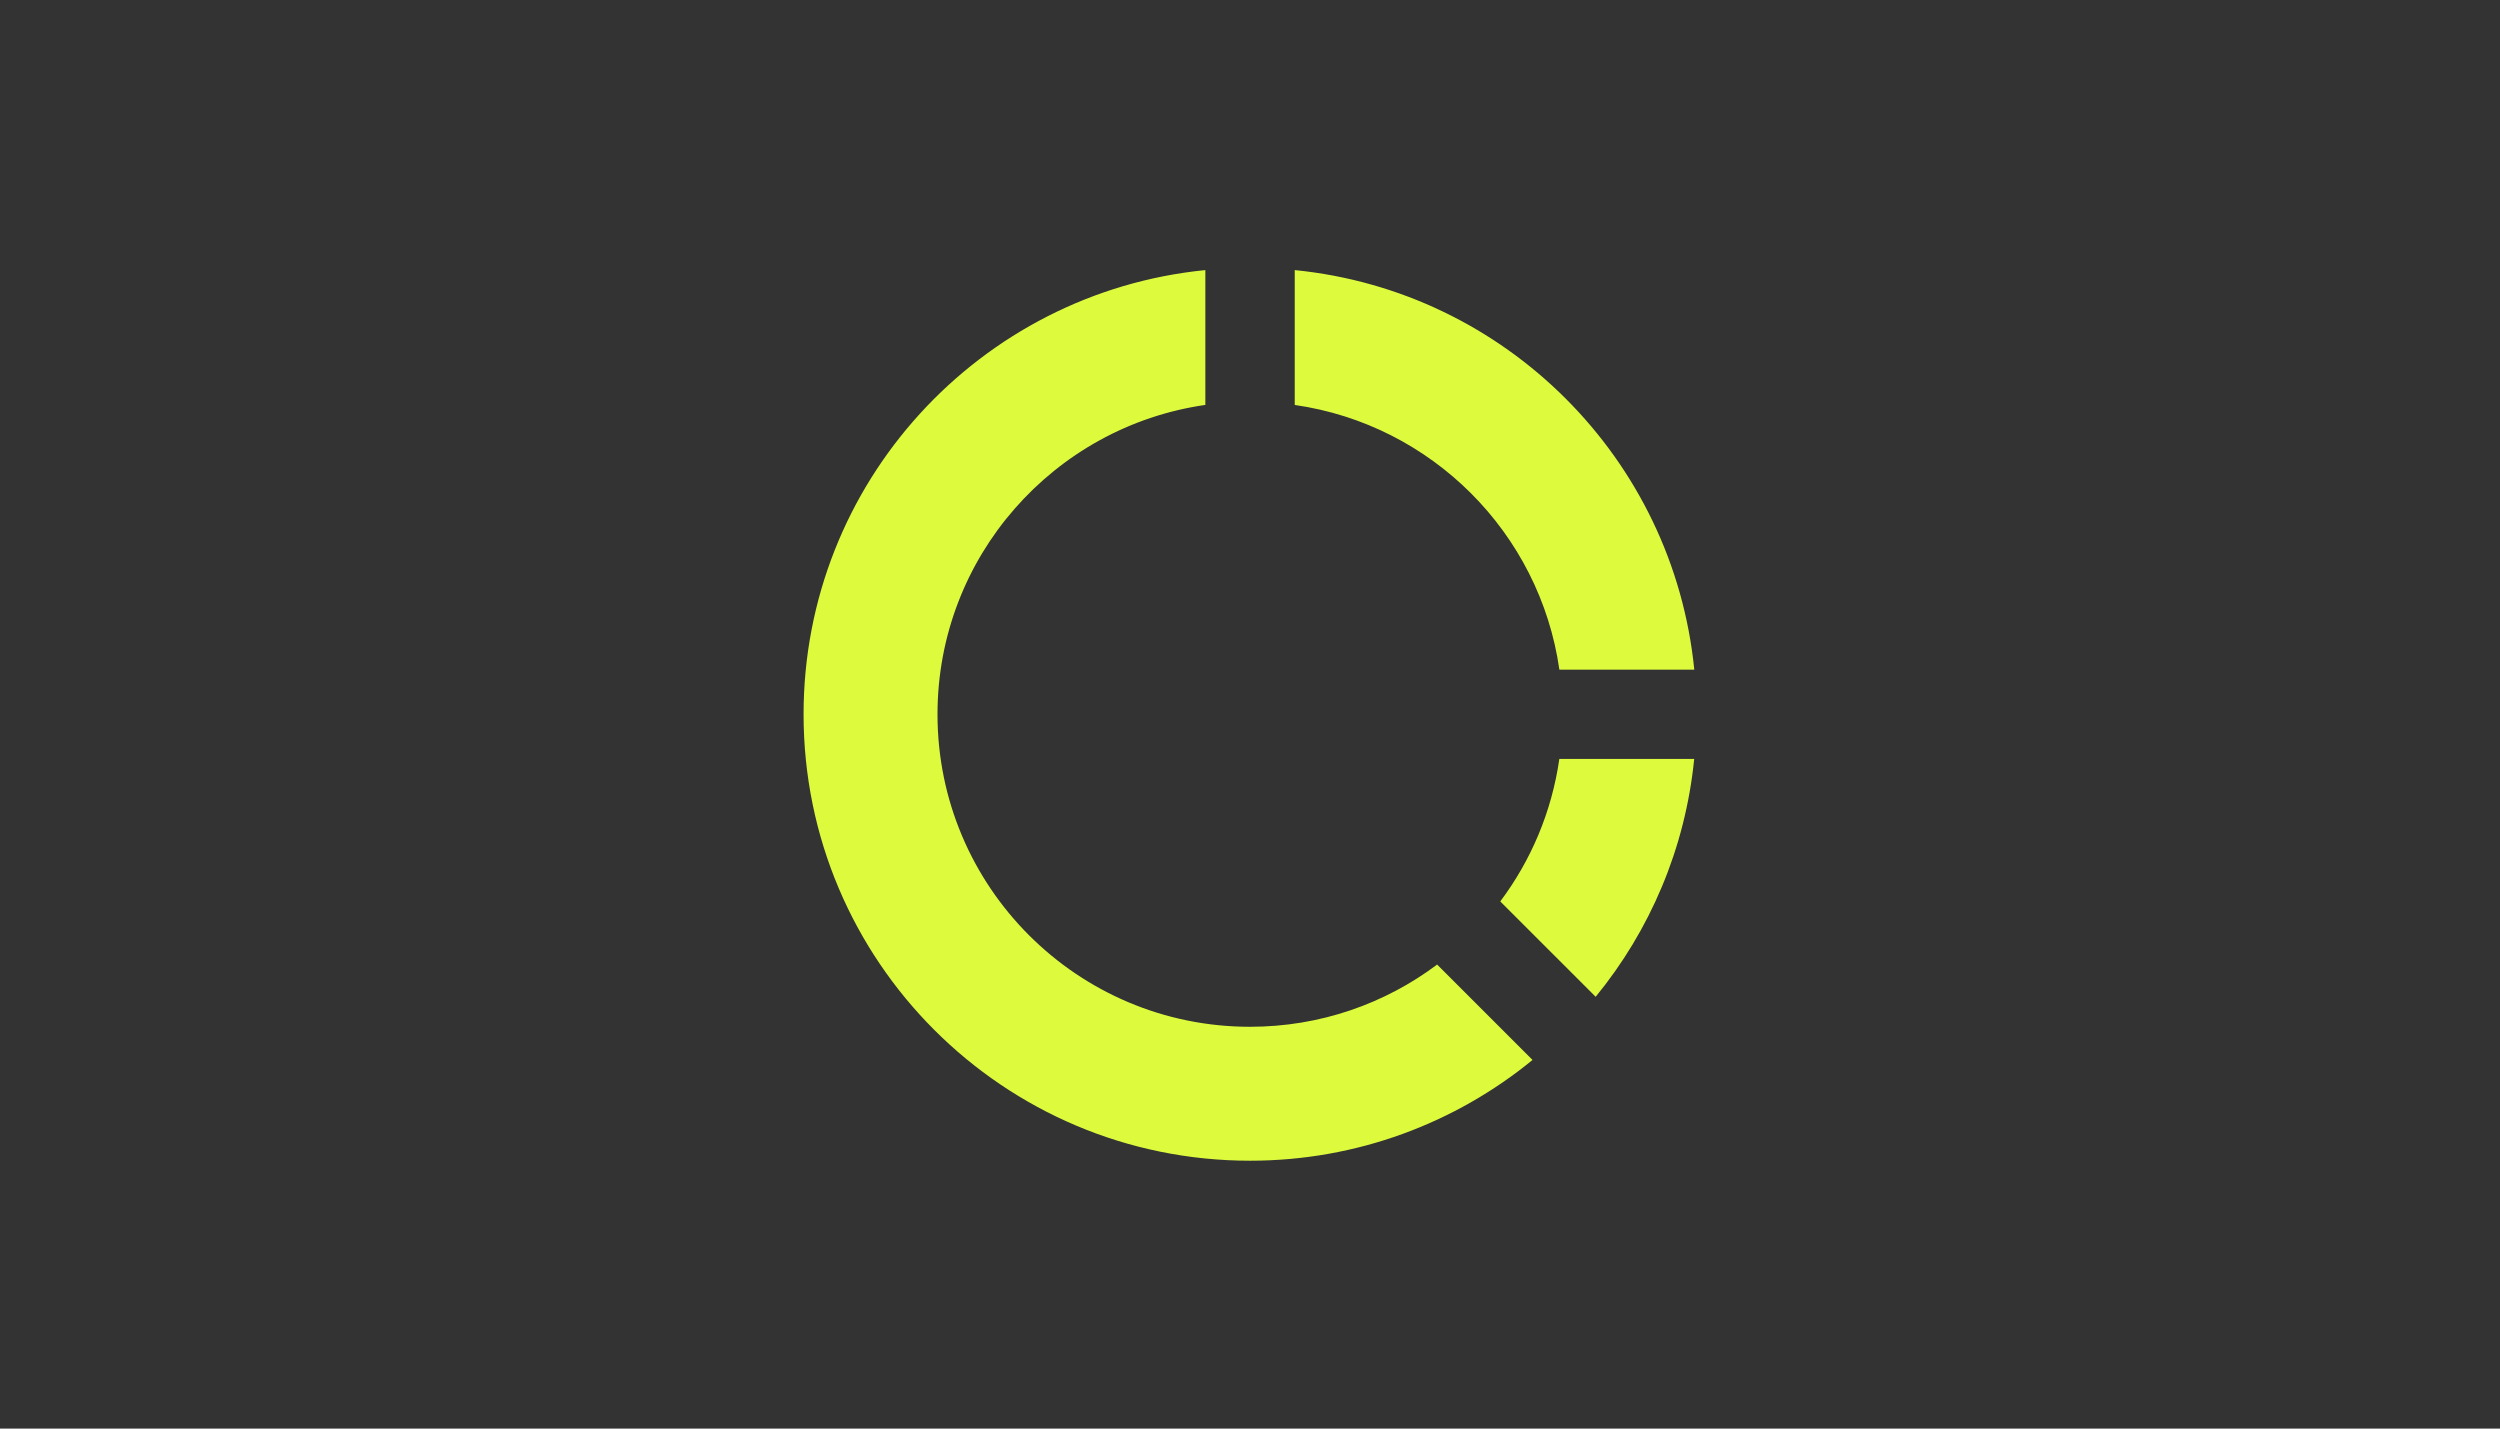 <svg width="56" height="32" viewBox="0 0 56 32" fill="none" xmlns="http://www.w3.org/2000/svg">
<rect x="0" y="0" width="56" height="32" fill="#333333" stroke="none"/>
<path d="M27 6.05V9.07C23.608 9.557 21 12.475 21 16C21 19.866 24.134 23 28 23C29.572 23 31.024 22.482 32.192 21.606L34.329 23.743C32.605 25.153 30.4 26 28 26C22.477 26 18 21.523 18 16C18 10.815 21.947 6.551 27 6.05ZM37.95 17C37.75 19.011 36.956 20.847 35.743 22.328L33.606 20.192C34.293 19.276 34.759 18.186 34.929 17H37.951H37.95ZM29.002 6.05C33.726 6.519 37.482 10.276 37.952 15H34.93C34.492 11.935 32.067 9.51 29.002 9.071V6.049V6.05Z" fill="#DEFA3D"/>
</svg>

